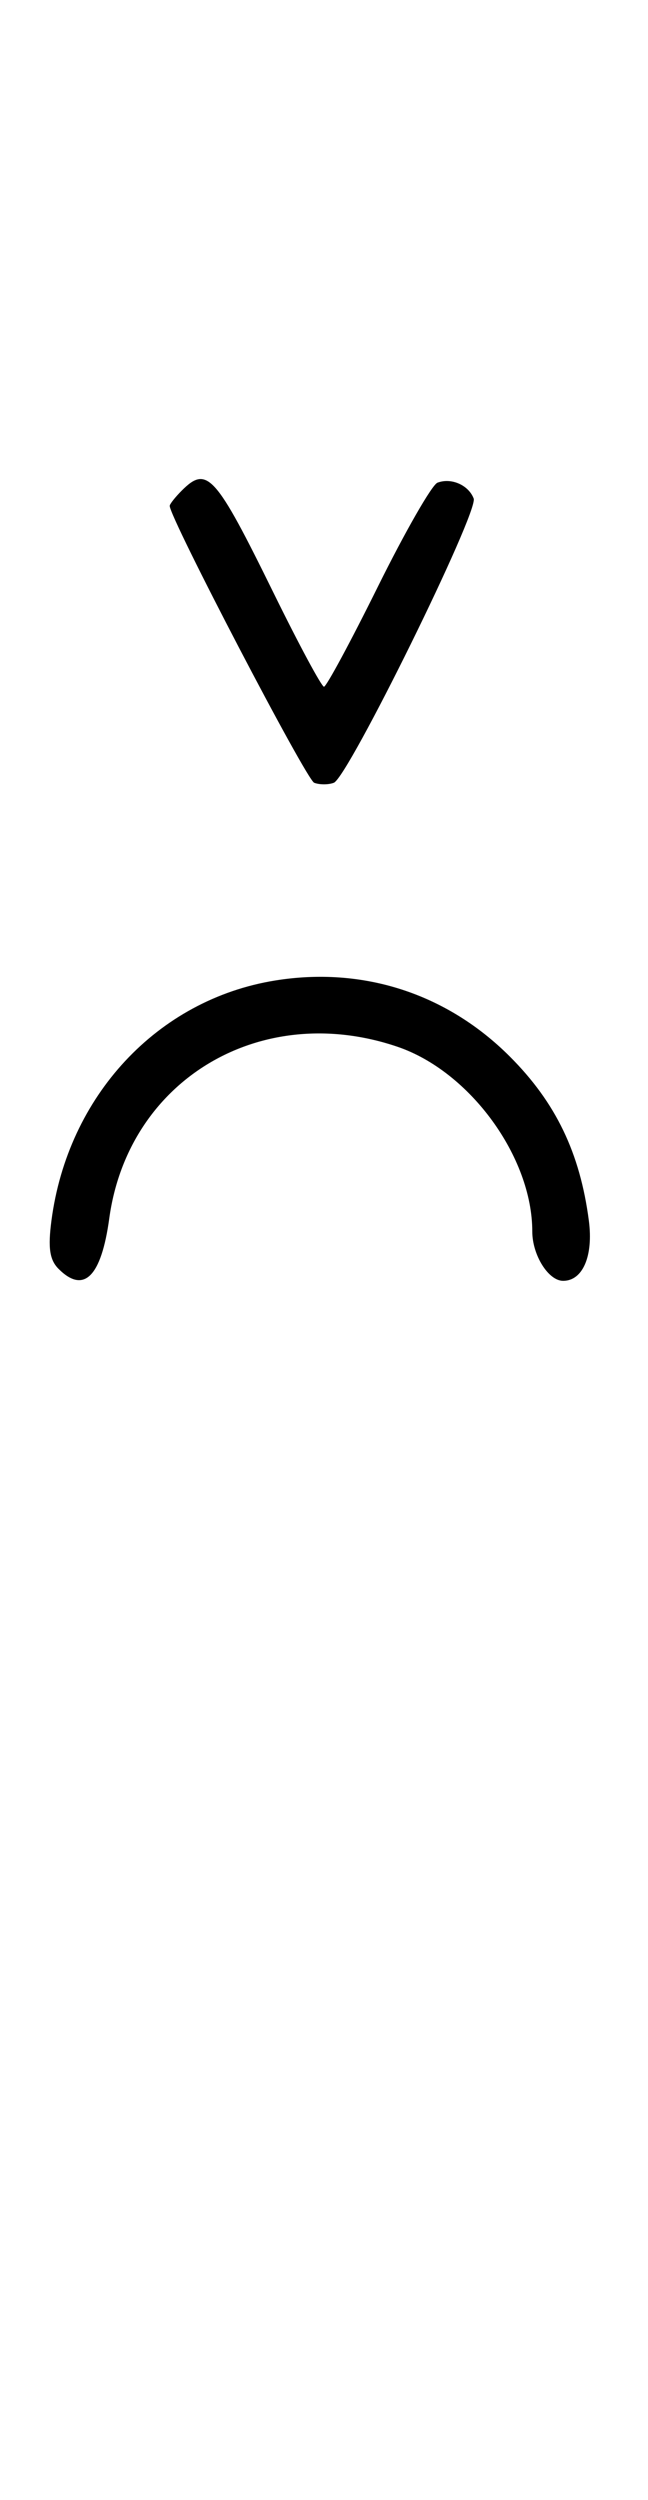 <svg xmlns="http://www.w3.org/2000/svg" width="84" height="324" viewBox="0 0 84 324" version="1.1">
	<path d="M 23.571 63.571 C 22.707 64.436, 22 65.332, 22 65.564 C 22 67.123, 39.710 101.058, 40.727 101.449 C 41.427 101.717, 42.573 101.717, 43.273 101.449 C 45.129 100.736, 62.063 66.328, 61.403 64.609 C 60.732 62.858, 58.483 61.877, 56.705 62.560 C 55.993 62.833, 52.520 68.894, 48.986 76.028 C 45.453 83.163, 42.308 89, 41.997 89 C 41.687 89, 38.748 83.534, 35.467 76.853 C 27.925 61.499, 26.847 60.296, 23.571 63.571 M 35.650 127.077 C 20.406 129.547, 8.781 142.032, 6.666 158.204 C 6.204 161.738, 6.436 163.293, 7.597 164.454 C 10.867 167.724, 13.130 165.470, 14.163 157.916 C 16.628 139.895, 33.851 129.641, 51.537 135.667 C 60.912 138.862, 69 149.949, 69 159.607 C 69 162.663, 71.088 166, 73 166 C 75.549 166, 76.931 162.769, 76.334 158.204 C 75.182 149.399, 72.043 142.883, 66.080 136.920 C 57.910 128.750, 47.035 125.232, 35.650 127.077 " stroke="none" fill="black" fill-rule="evenodd"/>
</svg>